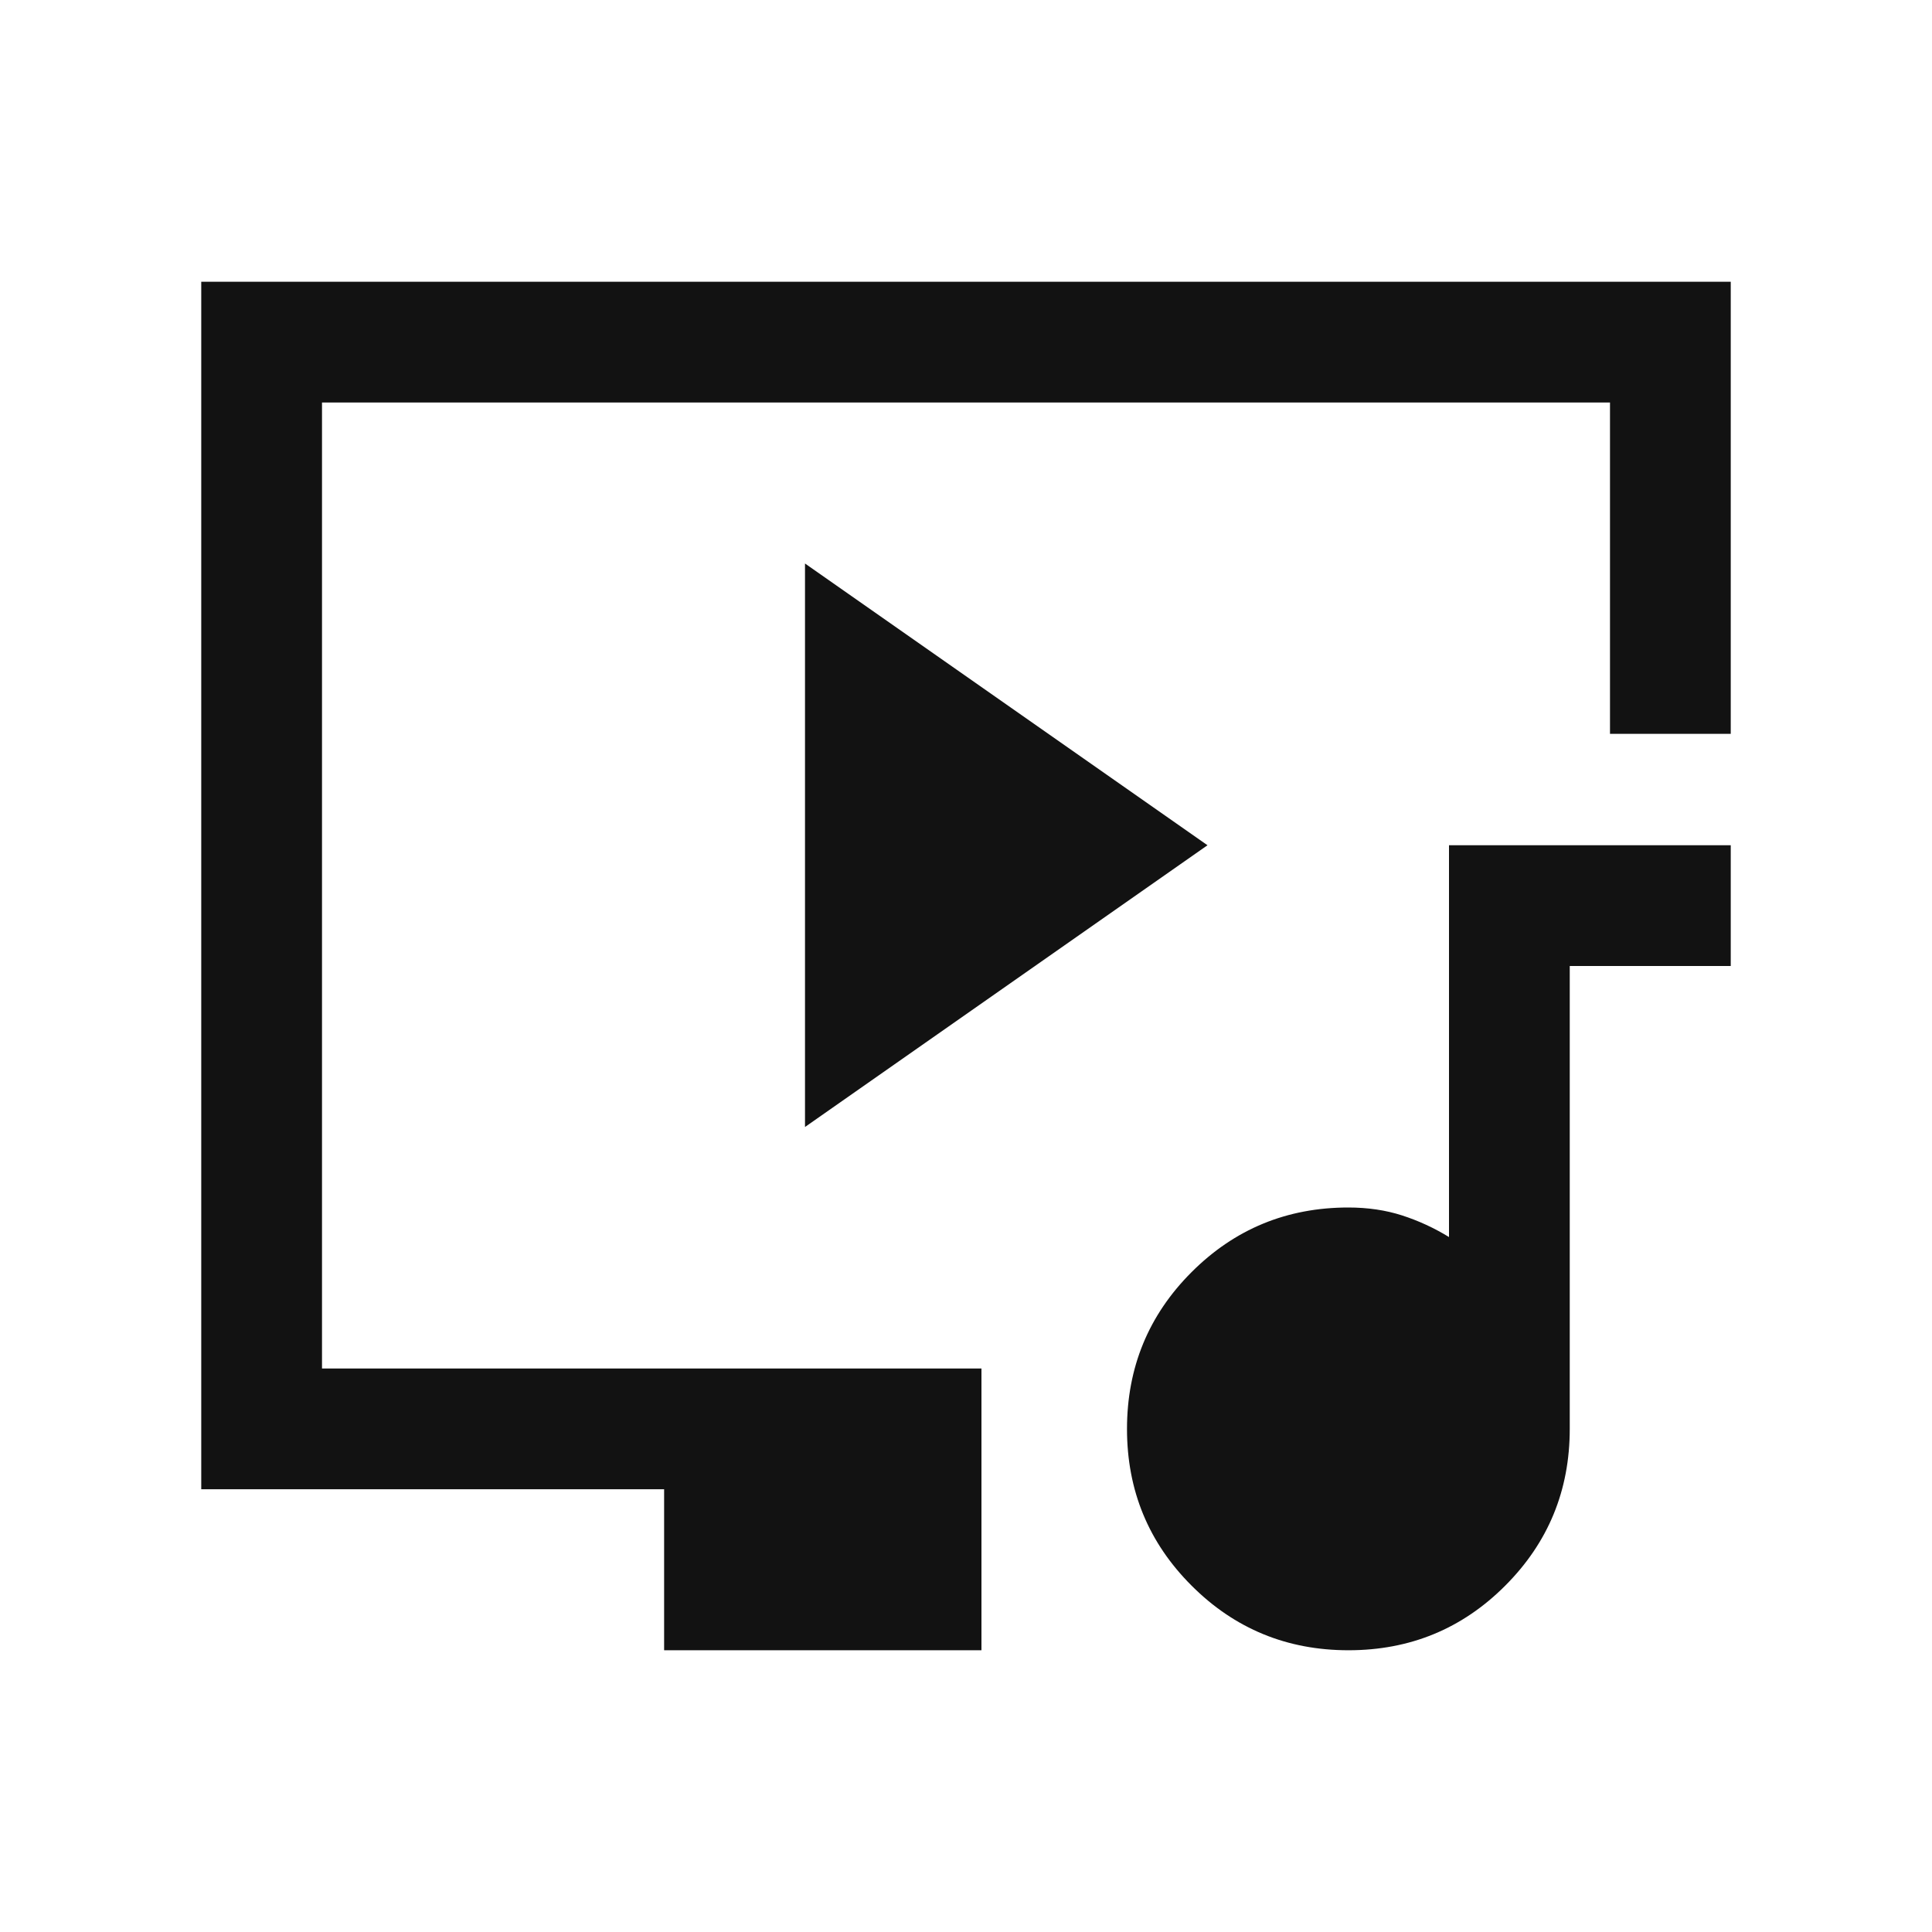 <svg width="24" height="24" viewBox="0 0 24 24" fill="none" xmlns="http://www.w3.org/2000/svg">
<path d="M8.25 20.5V18.5H2.5V3.5H21.5V9.116H20V5H4V17H12.192V20.5H8.25Z" fill="#121212"/>
<path d="M16.751 20.5C15.988 20.5 15.338 20.233 14.803 19.698C14.268 19.164 14 18.515 14 17.751C14 16.988 14.267 16.338 14.802 15.803C15.337 15.268 15.986 15 16.75 15C16.991 15 17.213 15.033 17.416 15.098C17.62 15.164 17.814 15.253 18 15.367V10.5H21.5V12H19.5V17.75C19.5 18.514 19.233 19.163 18.698 19.698C18.164 20.233 17.515 20.5 16.751 20.5Z" fill="#121212"/>
<path d="M10 14L15 10.5L10 7V14Z" fill="#121212"/>
</svg>

